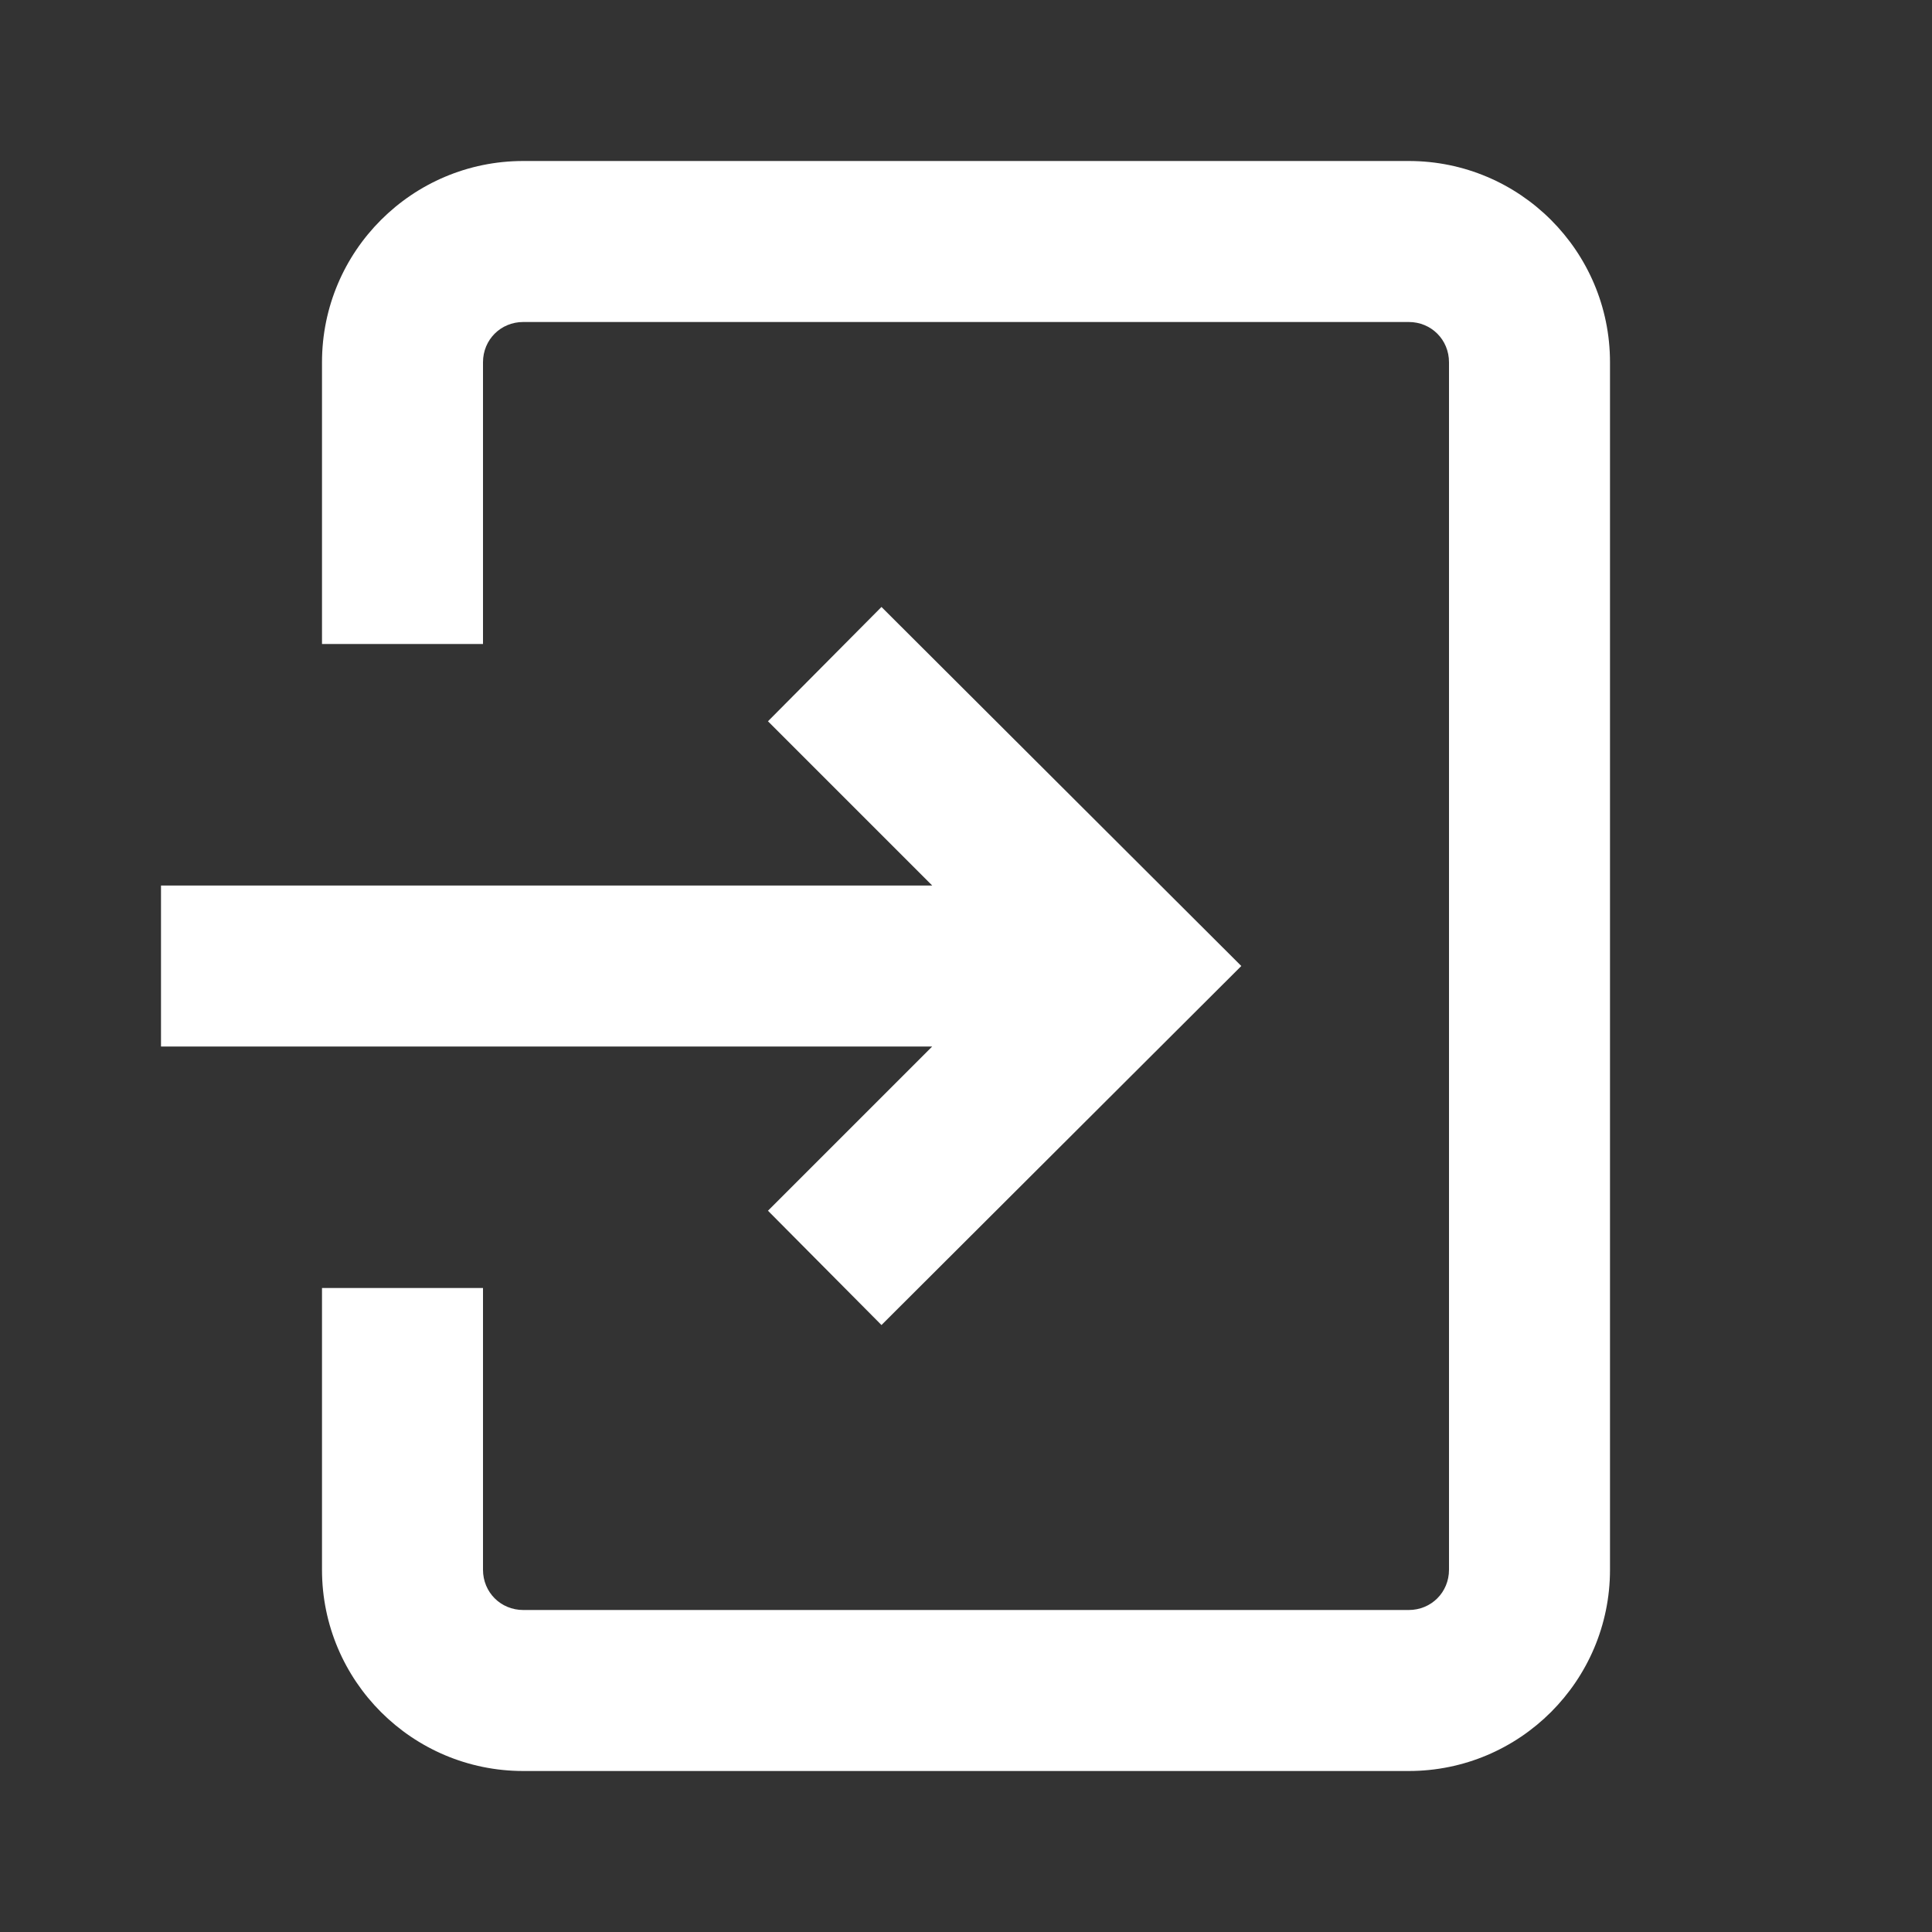 <svg xmlns="http://www.w3.org/2000/svg" viewBox="0 0 24 24" aria-hidden="true" data-testid="icon"><rect x="0" y="0" width="24" height="24" fill="#333333" stroke="none"/><g><path fill="#fff" d="M4 4.5C4 3.12 5.12 2 6.5 2h11C18.88 2 20 3.12 20 4.5v15c0 1.38-1.12 2.5-2.5 2.5h-11C5.12 22 4 20.88 4 19.5V16h2v3.5c0 .28.22.5.5.5h11c.28 0 .5-.22.5-.5v-15c0-.28-.22-.5-.5-.5h-11c-.28 0-.5.22-.5.5V8H4V4.5zm6.95 3.04L15.42 12l-4.47 4.46-1.41-1.42L11.58 13H2v-2h9.58L9.54 8.96l1.41-1.42z"></path></g></svg>